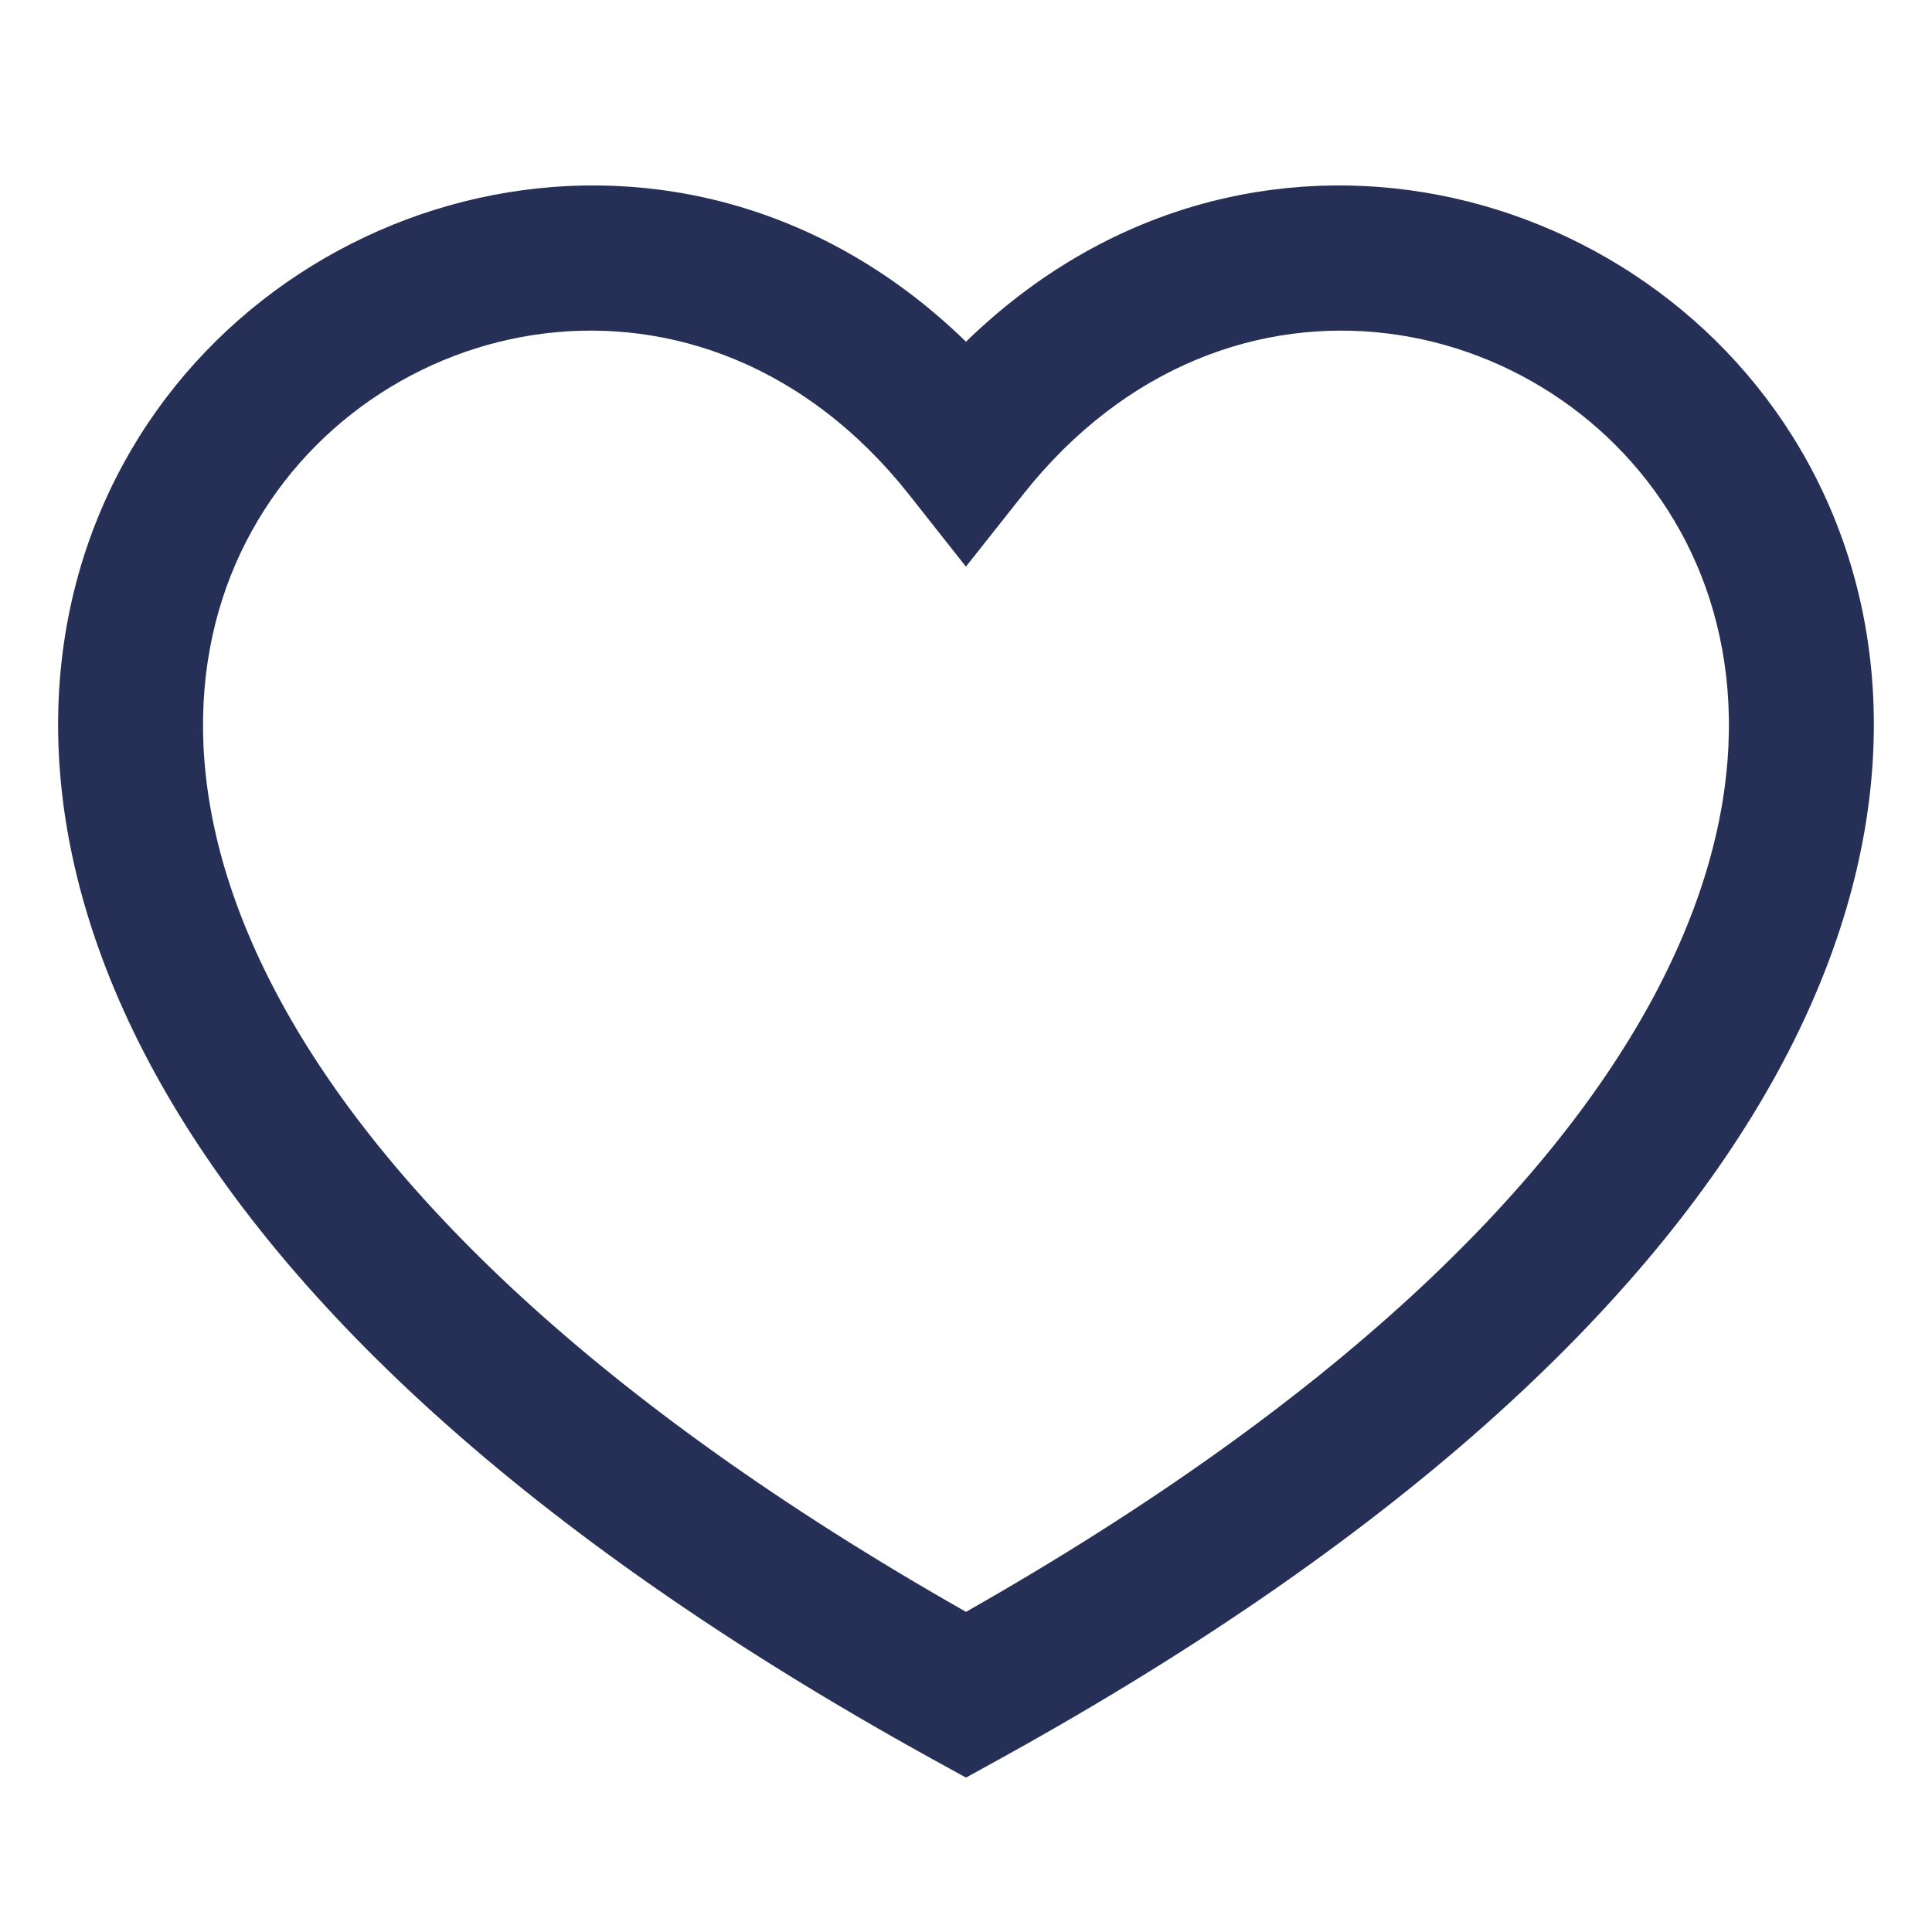 <svg width="24" height="24" viewBox="0 0 24 24" fill="none" xmlns="http://www.w3.org/2000/svg">
<path fill-rule="evenodd" clip-rule="evenodd" d="M12 20.023C7.36 17.388 4.764 14.762 3.507 12.474C2.224 10.137 2.33 8.154 3.052 6.739C4.53 3.839 8.736 2.911 11.294 6.146L11.999 7.039L12.706 6.146C15.264 2.911 19.47 3.839 20.948 6.739C21.669 8.154 21.775 10.137 20.492 12.474C19.235 14.762 16.64 17.388 12 20.023ZM12 4.245C8.52 0.856 3.337 2.215 1.448 5.922C0.42 7.939 0.4 10.555 1.93 13.34C3.447 16.103 6.478 19.031 11.564 21.842L12 22.082L12.435 21.842C17.521 19.031 20.553 16.103 22.07 13.34C23.599 10.555 23.58 7.939 22.552 5.922C20.663 2.215 15.48 0.856 12 4.245Z" fill="#262F56"/>
</svg>

